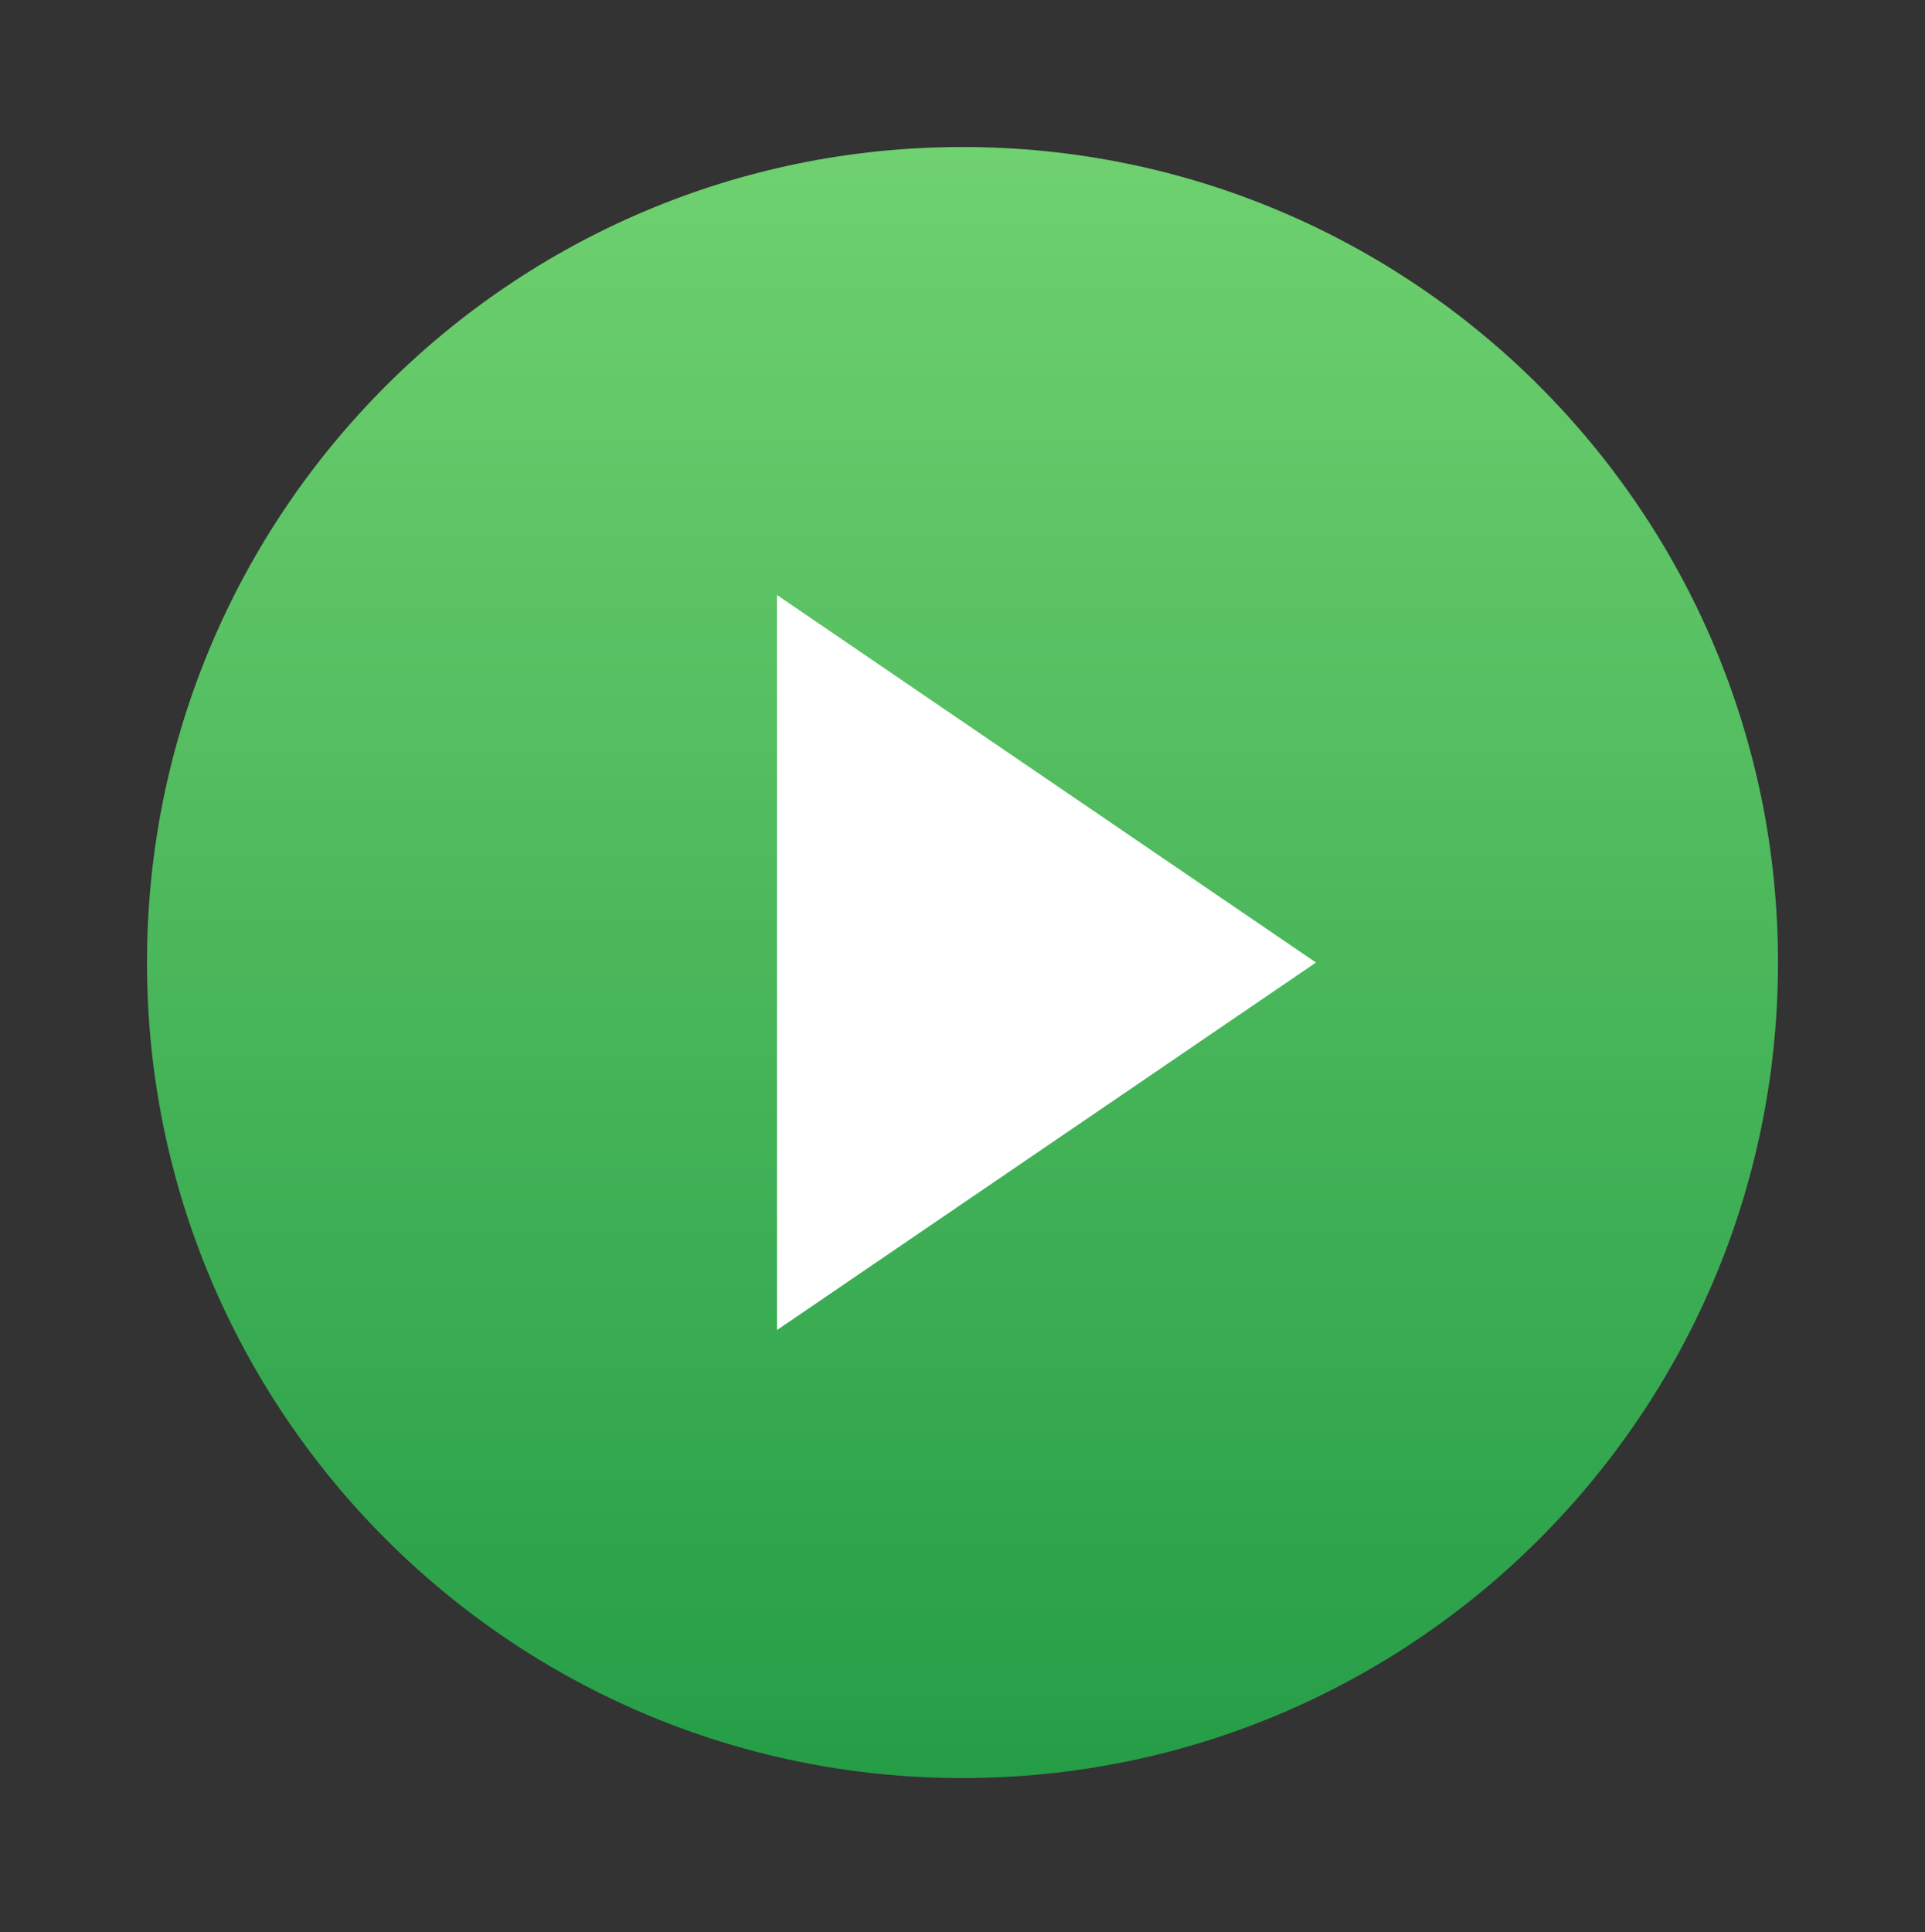 <svg width="275" height="276" viewBox="0 0 275 276" fill="none" xmlns="http://www.w3.org/2000/svg">
<rect x="0" y="0" width="275" height="276" fill="#333333" stroke="none"/>
<path d="M254 137.5C254 201.841 201.841 254 137.5 254C73.159 254 21 201.841 21 137.5C21 73.159 73.159 21 137.5 21C201.841 21 254 73.159 254 137.5Z" fill="url(#paint0_linear)"/>
<path d="M188 137.5L111 85V190L188 137.5Z" fill="white"/>
<defs>
<linearGradient id="paint0_linear" x1="137.5" y1="21" x2="137.5" y2="254" gradientUnits="userSpaceOnUse">
<stop stop-color="#6FD16F"/>
<stop offset="1" stop-color="#259D47"/>
</linearGradient>
</defs>
</svg>
